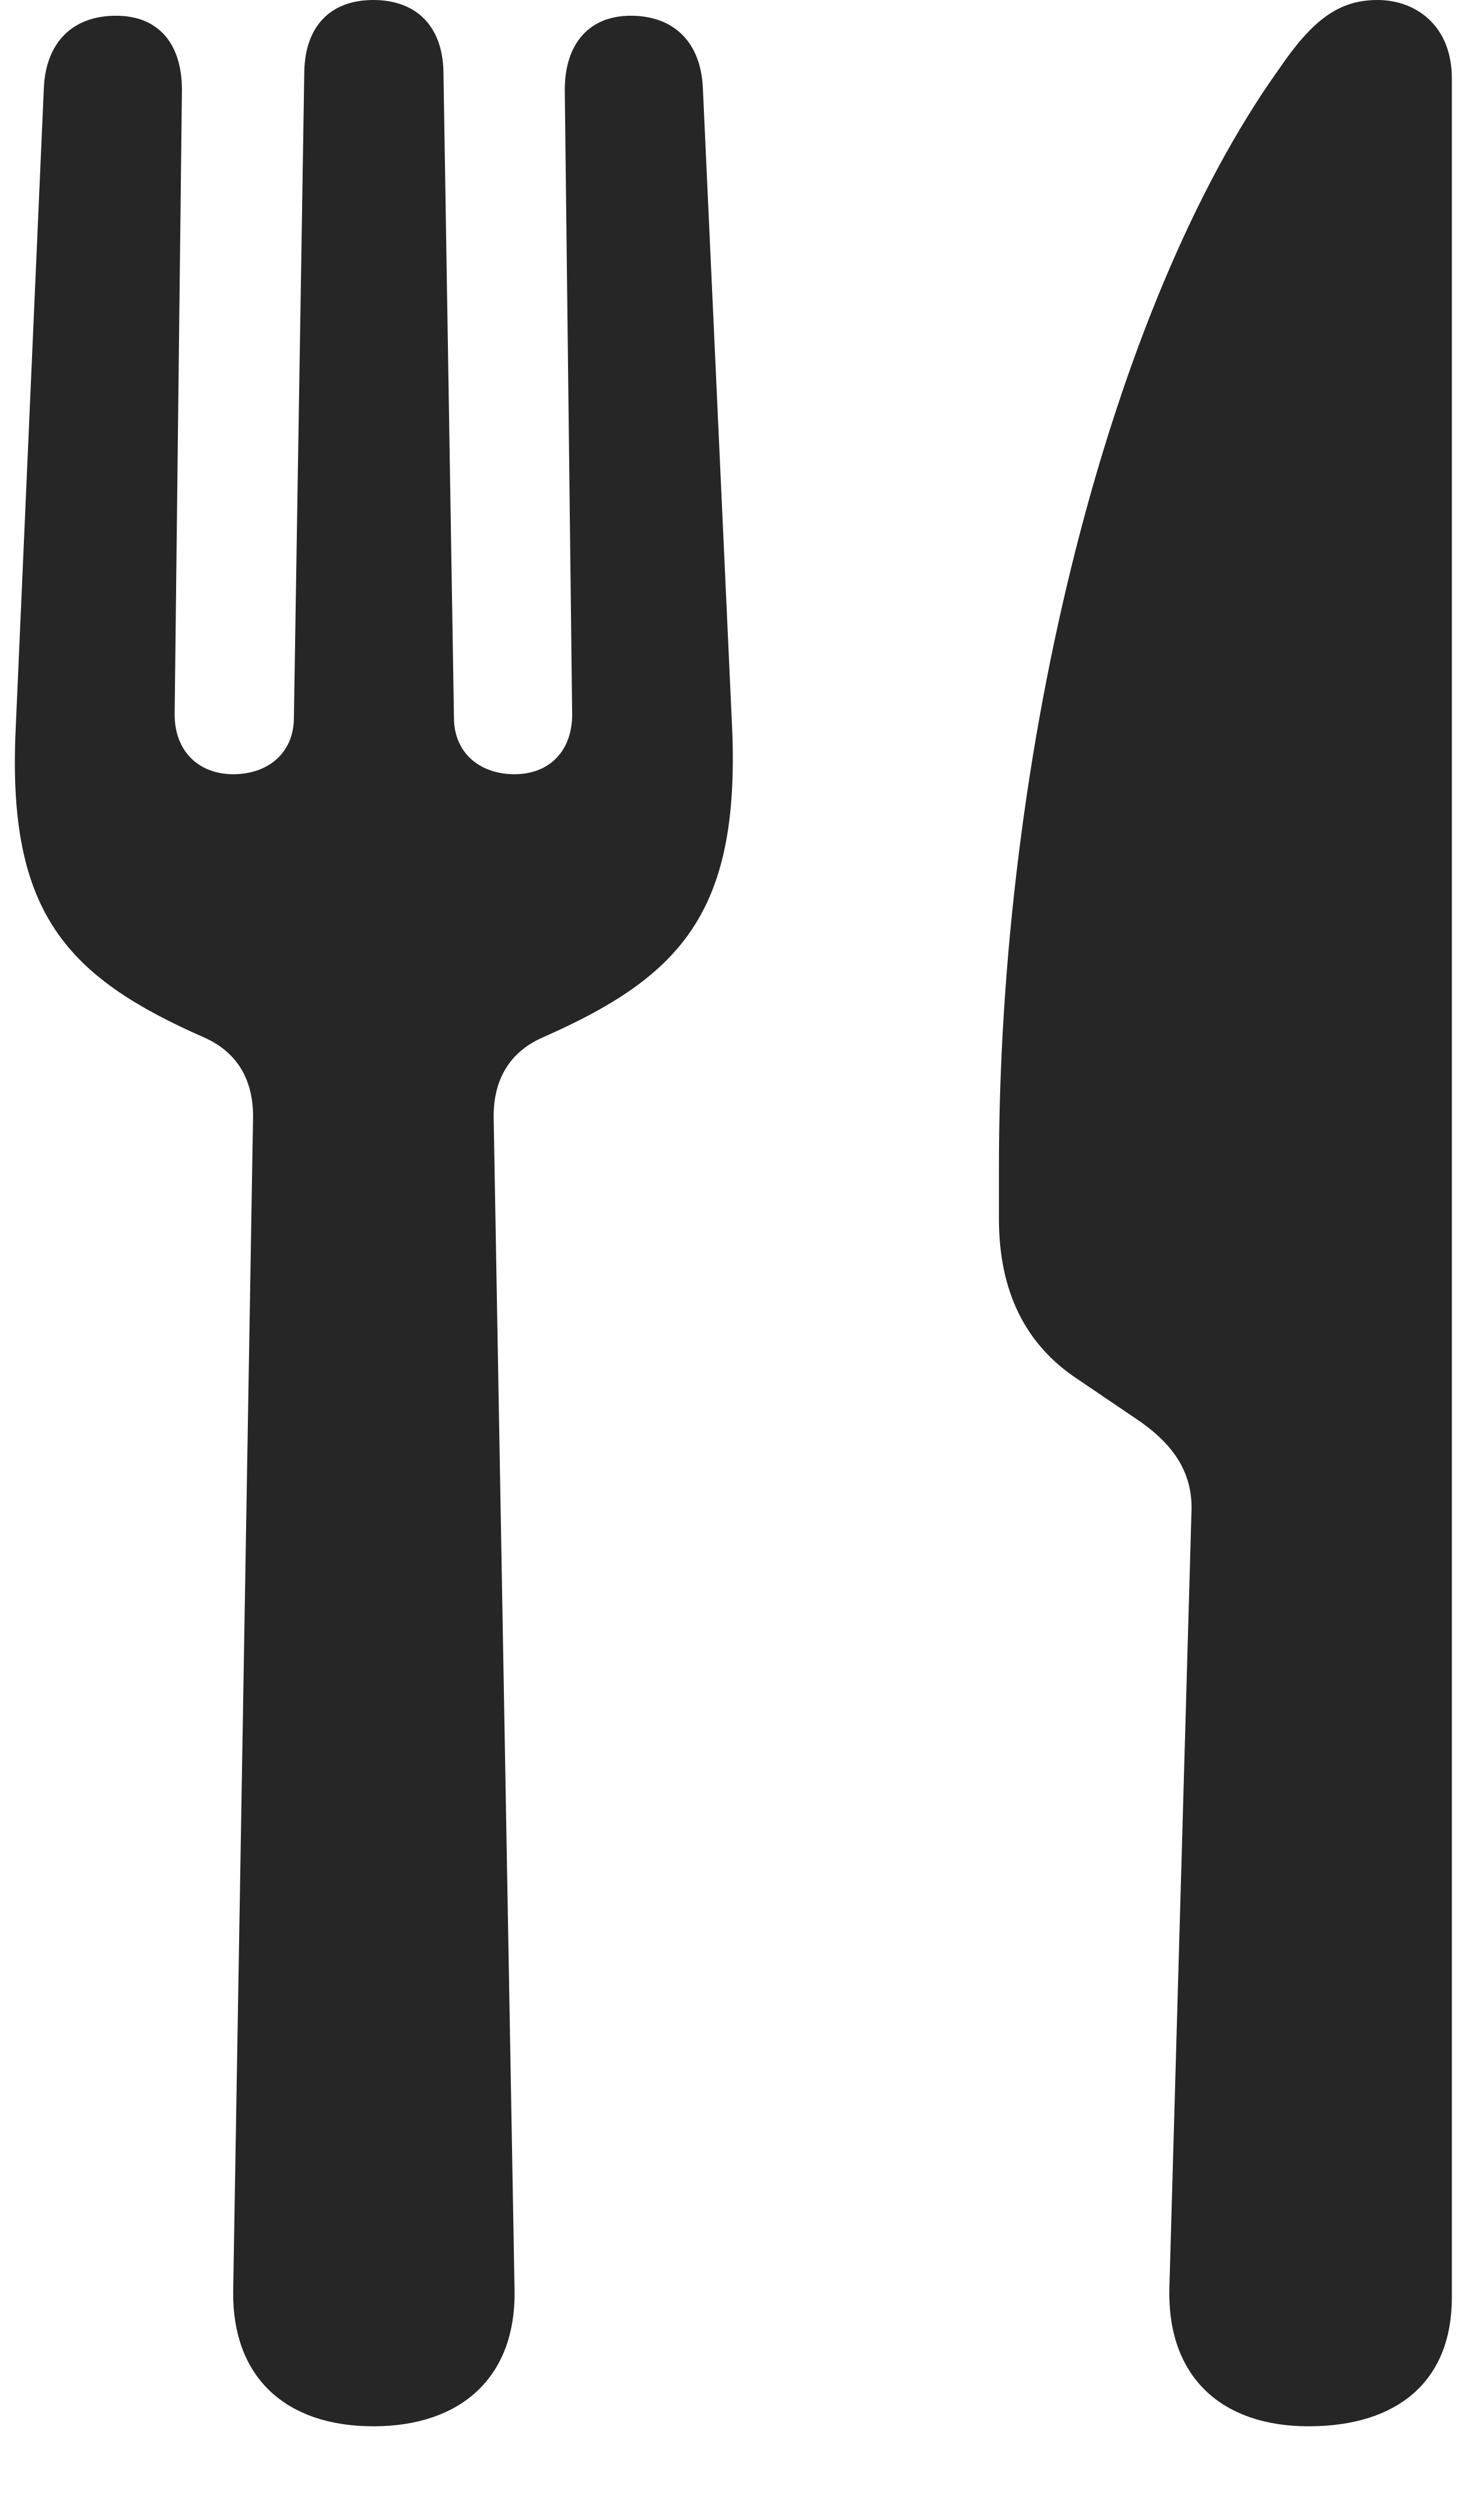 <svg width="14" height="24" viewBox="0 0 14 24" fill="none" xmlns="http://www.w3.org/2000/svg">
<path d="M3.585 23.294C4.429 23.294 4.951 22.821 4.941 21.998L4.74 10.718C4.74 10.366 4.891 10.105 5.202 9.964C6.528 9.382 7.101 8.769 7.031 7.011L6.749 0.844C6.729 0.402 6.468 0.151 6.056 0.151C5.664 0.151 5.423 0.412 5.423 0.864L5.494 6.86C5.494 7.212 5.273 7.433 4.941 7.433C4.6 7.433 4.359 7.222 4.359 6.891L4.258 0.683C4.248 0.251 3.997 0 3.585 0C3.173 0 2.932 0.251 2.922 0.683L2.822 6.891C2.822 7.222 2.581 7.433 2.239 7.433C1.908 7.433 1.677 7.212 1.677 6.86L1.747 0.864C1.747 0.412 1.516 0.151 1.114 0.151C0.702 0.151 0.441 0.402 0.421 0.844L0.15 7.011C0.07 8.769 0.642 9.382 1.968 9.964C2.279 10.105 2.43 10.366 2.43 10.718L2.239 21.998C2.229 22.821 2.741 23.294 3.585 23.294ZM11.44 14.535L11.229 21.948C11.199 22.821 11.731 23.294 12.565 23.294C13.419 23.294 13.941 22.862 13.941 22.058V0.753C13.941 0.241 13.59 0 13.228 0C12.846 0 12.595 0.201 12.274 0.673C10.657 2.943 9.592 7.192 9.592 11.21V11.702C9.592 12.395 9.843 12.907 10.345 13.239L10.938 13.641C11.3 13.892 11.46 14.173 11.44 14.535Z" fill="#262626"/>
</svg>
